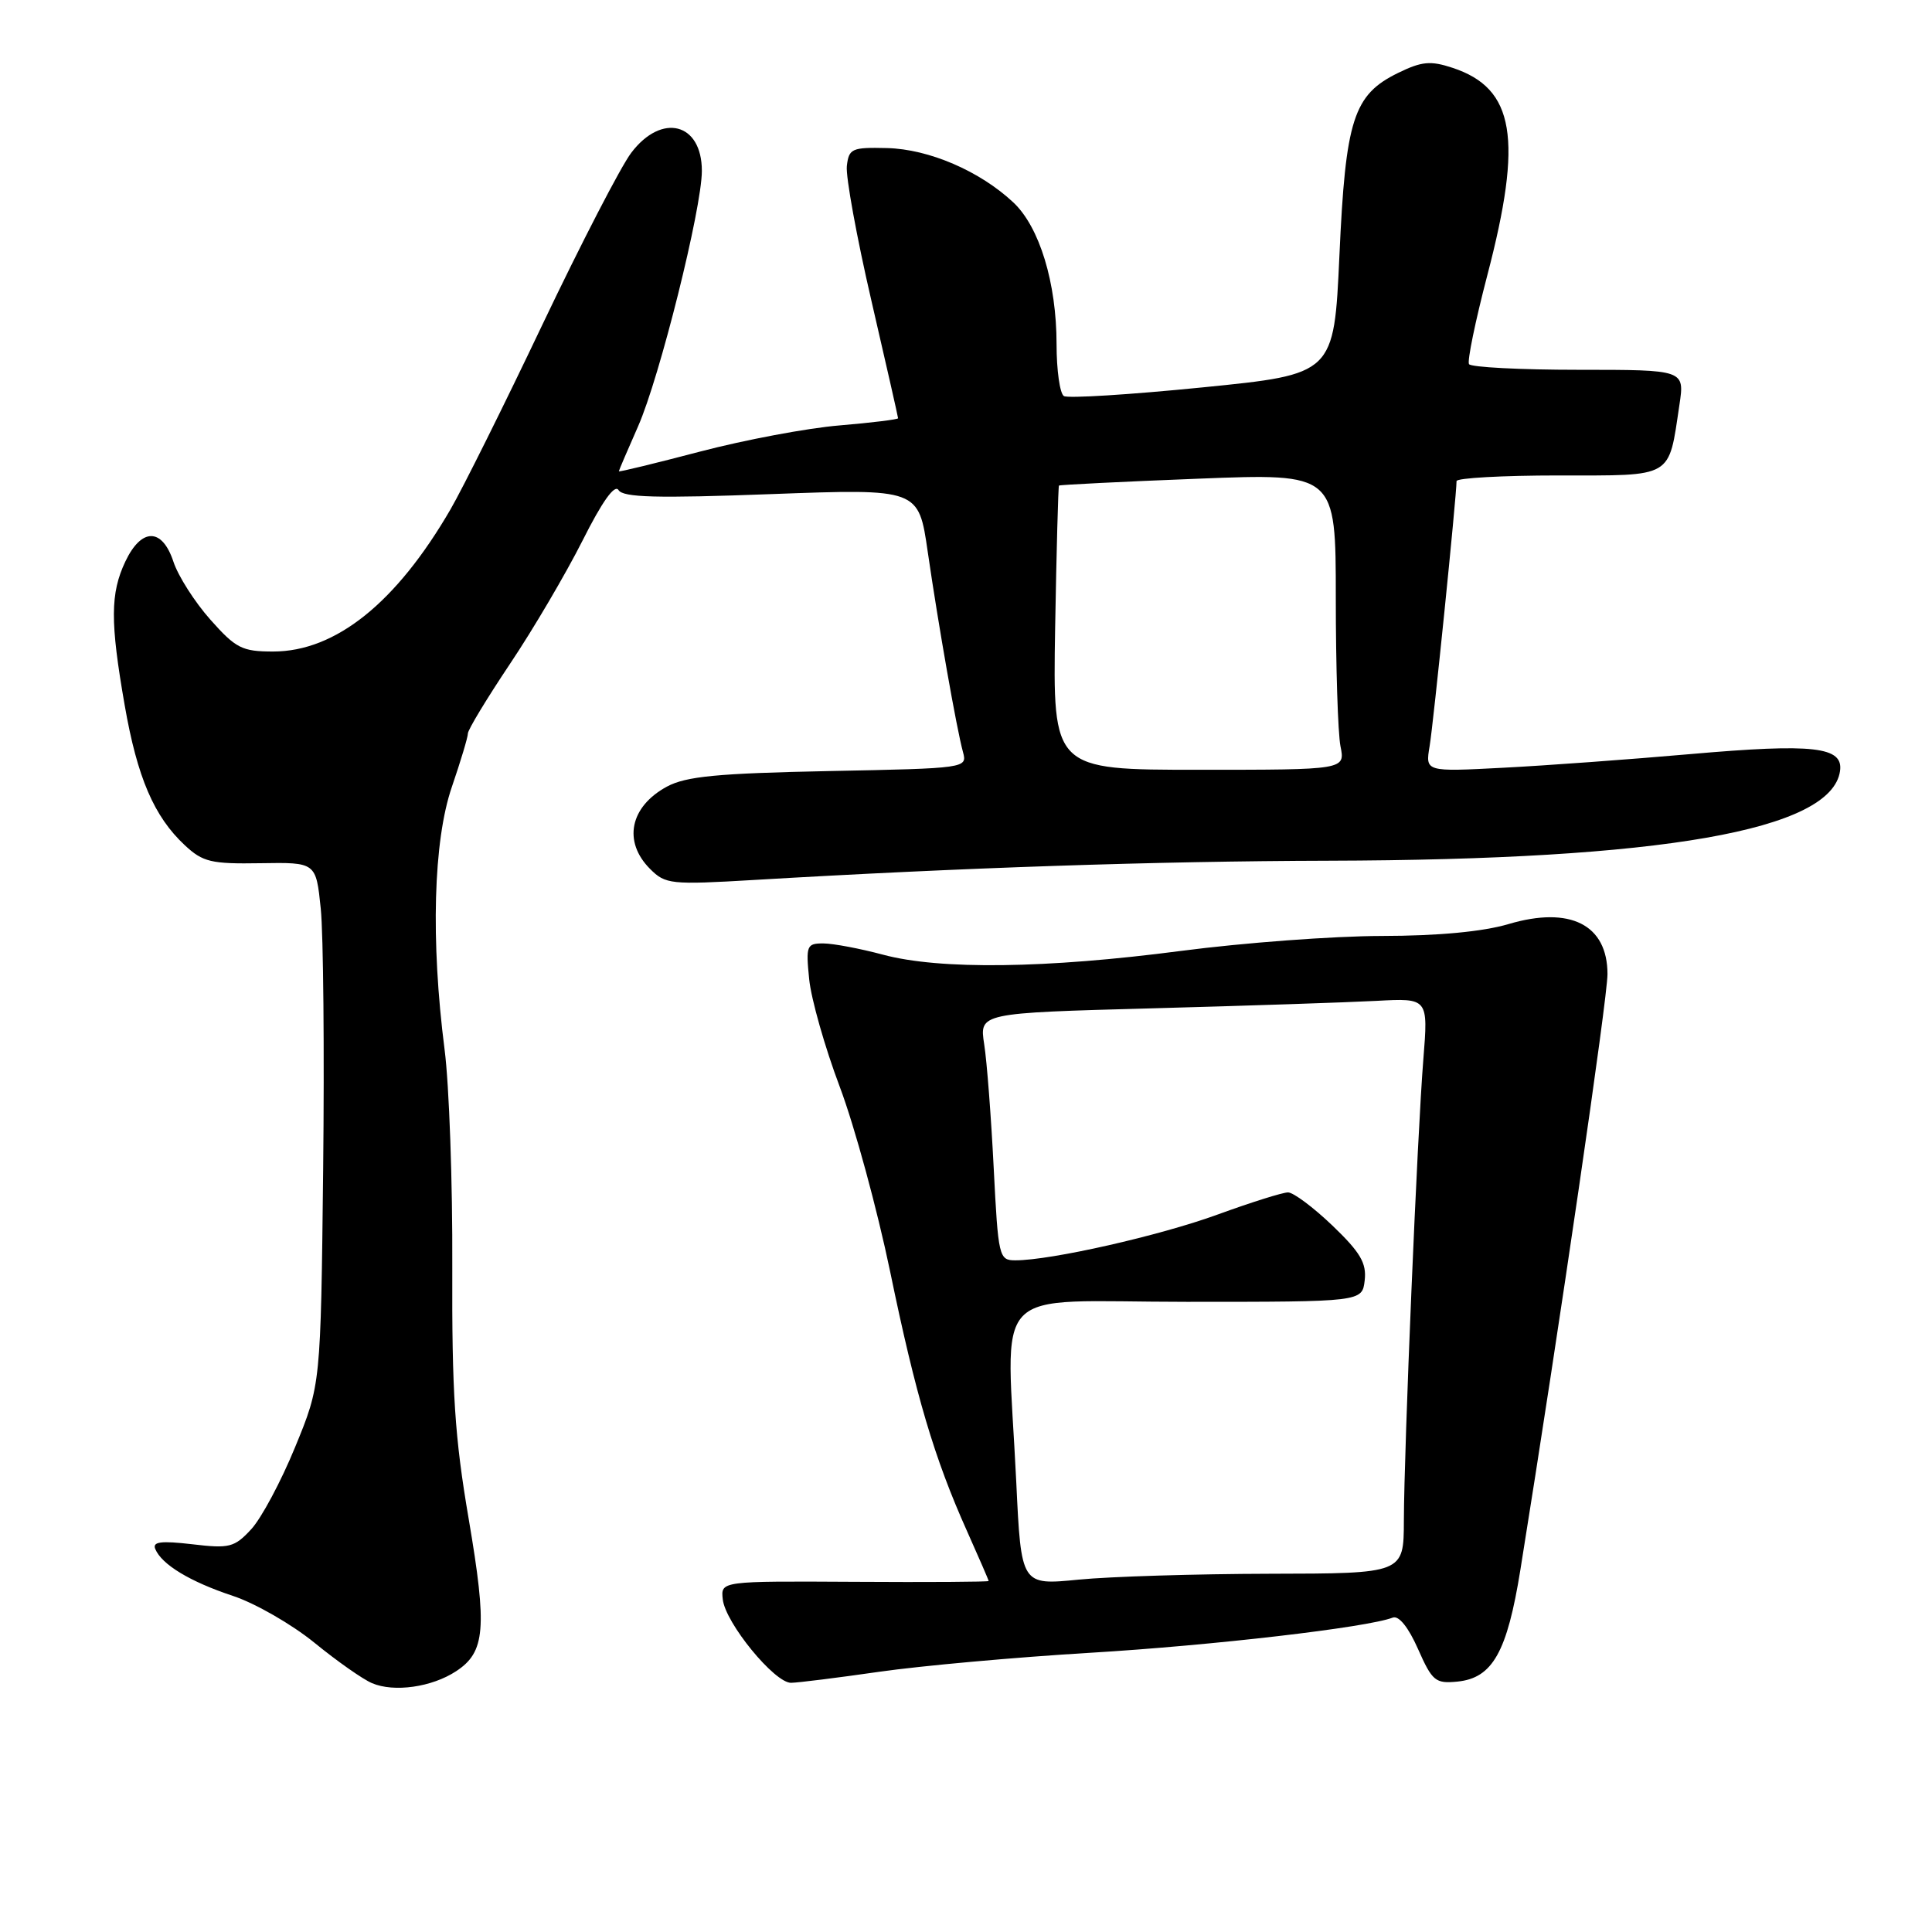 <?xml version="1.0" encoding="UTF-8" standalone="no"?>
<!DOCTYPE svg PUBLIC "-//W3C//DTD SVG 1.1//EN" "http://www.w3.org/Graphics/SVG/1.1/DTD/svg11.dtd" >
<svg xmlns="http://www.w3.org/2000/svg" xmlns:xlink="http://www.w3.org/1999/xlink" version="1.1" viewBox="0 0 256 256">
 <g >
 <path fill="currentColor"
d=" M 60.43 221.45 C 64.31 218.91 64.57 215.78 62.11 201.30 C 60.25 190.42 59.87 184.54 59.93 167.87 C 59.98 156.74 59.52 143.78 58.91 139.07 C 57.06 124.62 57.42 111.43 59.87 104.28 C 61.04 100.86 62.00 97.67 62.00 97.18 C 62.00 96.70 64.51 92.55 67.58 87.96 C 70.66 83.37 74.97 76.03 77.18 71.65 C 79.79 66.45 81.45 64.12 81.96 64.94 C 82.57 65.92 87.00 66.04 102.23 65.47 C 121.72 64.75 121.72 64.75 122.93 73.12 C 124.34 82.84 126.75 96.54 127.60 99.65 C 128.18 101.79 128.05 101.81 109.84 102.17 C 95.02 102.47 90.90 102.87 88.37 104.23 C 83.46 106.89 82.52 111.52 86.14 115.14 C 88.17 117.17 88.88 117.25 99.89 116.60 C 127.49 114.97 153.15 114.11 176.00 114.05 C 220.23 113.94 242.65 110.02 243.81 102.19 C 244.30 98.94 240.34 98.49 224.00 99.92 C 216.03 100.62 204.86 101.44 199.18 101.73 C 188.86 102.27 188.86 102.27 189.43 98.88 C 189.93 95.95 192.99 65.80 193.00 63.75 C 193.00 63.34 199.09 63.00 206.52 63.00 C 221.85 63.00 221.06 63.46 222.53 53.66 C 223.23 49.00 223.23 49.00 209.17 49.00 C 201.44 49.00 194.91 48.66 194.65 48.25 C 194.40 47.84 195.49 42.55 197.07 36.50 C 201.82 18.36 200.71 11.71 192.48 8.99 C 189.55 8.02 188.39 8.13 185.24 9.67 C 179.34 12.56 178.29 15.81 177.48 33.86 C 176.76 49.59 176.76 49.59 159.35 51.33 C 149.77 52.29 141.50 52.81 140.97 52.48 C 140.44 52.15 140.00 49.07 140.00 45.62 C 140.00 37.48 137.74 30.07 134.27 26.82 C 129.83 22.66 123.09 19.76 117.54 19.62 C 112.87 19.51 112.48 19.68 112.21 22.00 C 112.05 23.38 113.51 31.40 115.46 39.82 C 117.41 48.24 119.00 55.26 119.00 55.42 C 119.00 55.58 115.51 56.01 111.25 56.37 C 106.99 56.72 98.66 58.29 92.75 59.84 C 86.84 61.39 82.00 62.57 82.00 62.45 C 82.00 62.34 83.15 59.66 84.55 56.49 C 87.40 50.03 93.00 27.61 93.00 22.64 C 93.00 16.27 87.68 14.91 83.64 20.25 C 82.28 22.04 76.99 32.27 71.88 43.00 C 66.78 53.73 61.29 64.75 59.69 67.50 C 52.50 79.89 44.46 86.33 36.19 86.33 C 32.08 86.33 31.25 85.91 27.87 82.10 C 25.80 79.77 23.60 76.32 22.98 74.43 C 21.49 69.92 18.75 69.90 16.61 74.40 C 14.61 78.63 14.59 82.38 16.52 93.44 C 18.19 103.03 20.41 108.20 24.49 112.00 C 26.88 114.23 27.98 114.49 34.52 114.38 C 41.87 114.26 41.87 114.26 42.50 120.38 C 42.85 123.75 42.99 139.32 42.82 155.00 C 42.50 183.50 42.50 183.50 39.10 191.76 C 37.24 196.30 34.62 201.20 33.28 202.64 C 31.06 205.04 30.40 205.21 25.46 204.62 C 21.33 204.14 20.18 204.29 20.57 205.24 C 21.42 207.31 25.18 209.58 30.85 211.46 C 33.79 212.43 38.65 215.22 41.65 217.66 C 44.64 220.10 48.08 222.52 49.30 223.03 C 52.21 224.27 57.22 223.56 60.43 221.45 Z  M 116.50 221.52 C 122.00 220.73 134.60 219.59 144.50 219.00 C 160.66 218.03 181.15 215.65 184.55 214.34 C 185.35 214.04 186.62 215.62 187.89 218.49 C 189.78 222.76 190.20 223.11 193.12 222.82 C 197.77 222.35 199.70 218.93 201.46 208.00 C 206.67 175.58 213.00 132.28 213.00 129.08 C 213.00 122.52 208.05 120.02 199.87 122.45 C 196.48 123.45 190.56 124.01 183.07 124.02 C 176.71 124.03 164.75 124.92 156.50 126.00 C 138.60 128.34 124.53 128.52 117.00 126.50 C 113.97 125.69 110.43 125.02 109.12 125.01 C 106.89 125.00 106.77 125.28 107.22 129.75 C 107.48 132.36 109.30 138.78 111.27 144.00 C 113.24 149.23 116.24 160.26 117.95 168.50 C 121.35 184.96 123.79 193.19 128.14 202.89 C 129.71 206.40 131.00 209.37 131.00 209.49 C 131.00 209.61 123.01 209.66 113.25 209.60 C 95.50 209.50 95.50 209.50 95.77 211.92 C 96.11 215.04 102.63 223.01 104.82 222.98 C 105.74 222.97 111.00 222.31 116.50 221.52 Z  M 139.81 83.27 C 139.99 72.97 140.22 64.45 140.32 64.34 C 140.43 64.24 148.73 63.82 158.76 63.43 C 177.00 62.71 177.00 62.71 177.00 79.23 C 177.00 88.32 177.28 97.16 177.62 98.88 C 178.25 102.00 178.25 102.00 158.88 102.00 C 139.50 102.00 139.50 102.00 139.81 83.27 Z  M 134.66 196.37 C 133.37 169.63 130.66 172.50 157.25 172.50 C 180.50 172.50 180.50 172.50 180.83 169.65 C 181.09 167.36 180.25 165.94 176.56 162.40 C 174.03 159.98 171.38 158.00 170.67 158.00 C 169.96 158.00 165.77 159.32 161.35 160.93 C 153.65 163.74 139.25 167.00 134.54 167.00 C 132.37 167.00 132.27 166.59 131.67 154.75 C 131.33 148.01 130.77 140.64 130.41 138.37 C 129.77 134.23 129.77 134.23 152.63 133.61 C 165.21 133.27 178.59 132.82 182.38 132.62 C 189.25 132.25 189.25 132.25 188.60 140.37 C 187.80 150.28 186.05 191.84 186.02 201.50 C 186.00 208.50 186.00 208.50 168.25 208.53 C 158.49 208.55 147.08 208.90 142.91 209.31 C 135.31 210.06 135.31 210.06 134.66 196.37 Z "/>
</g>
</svg>